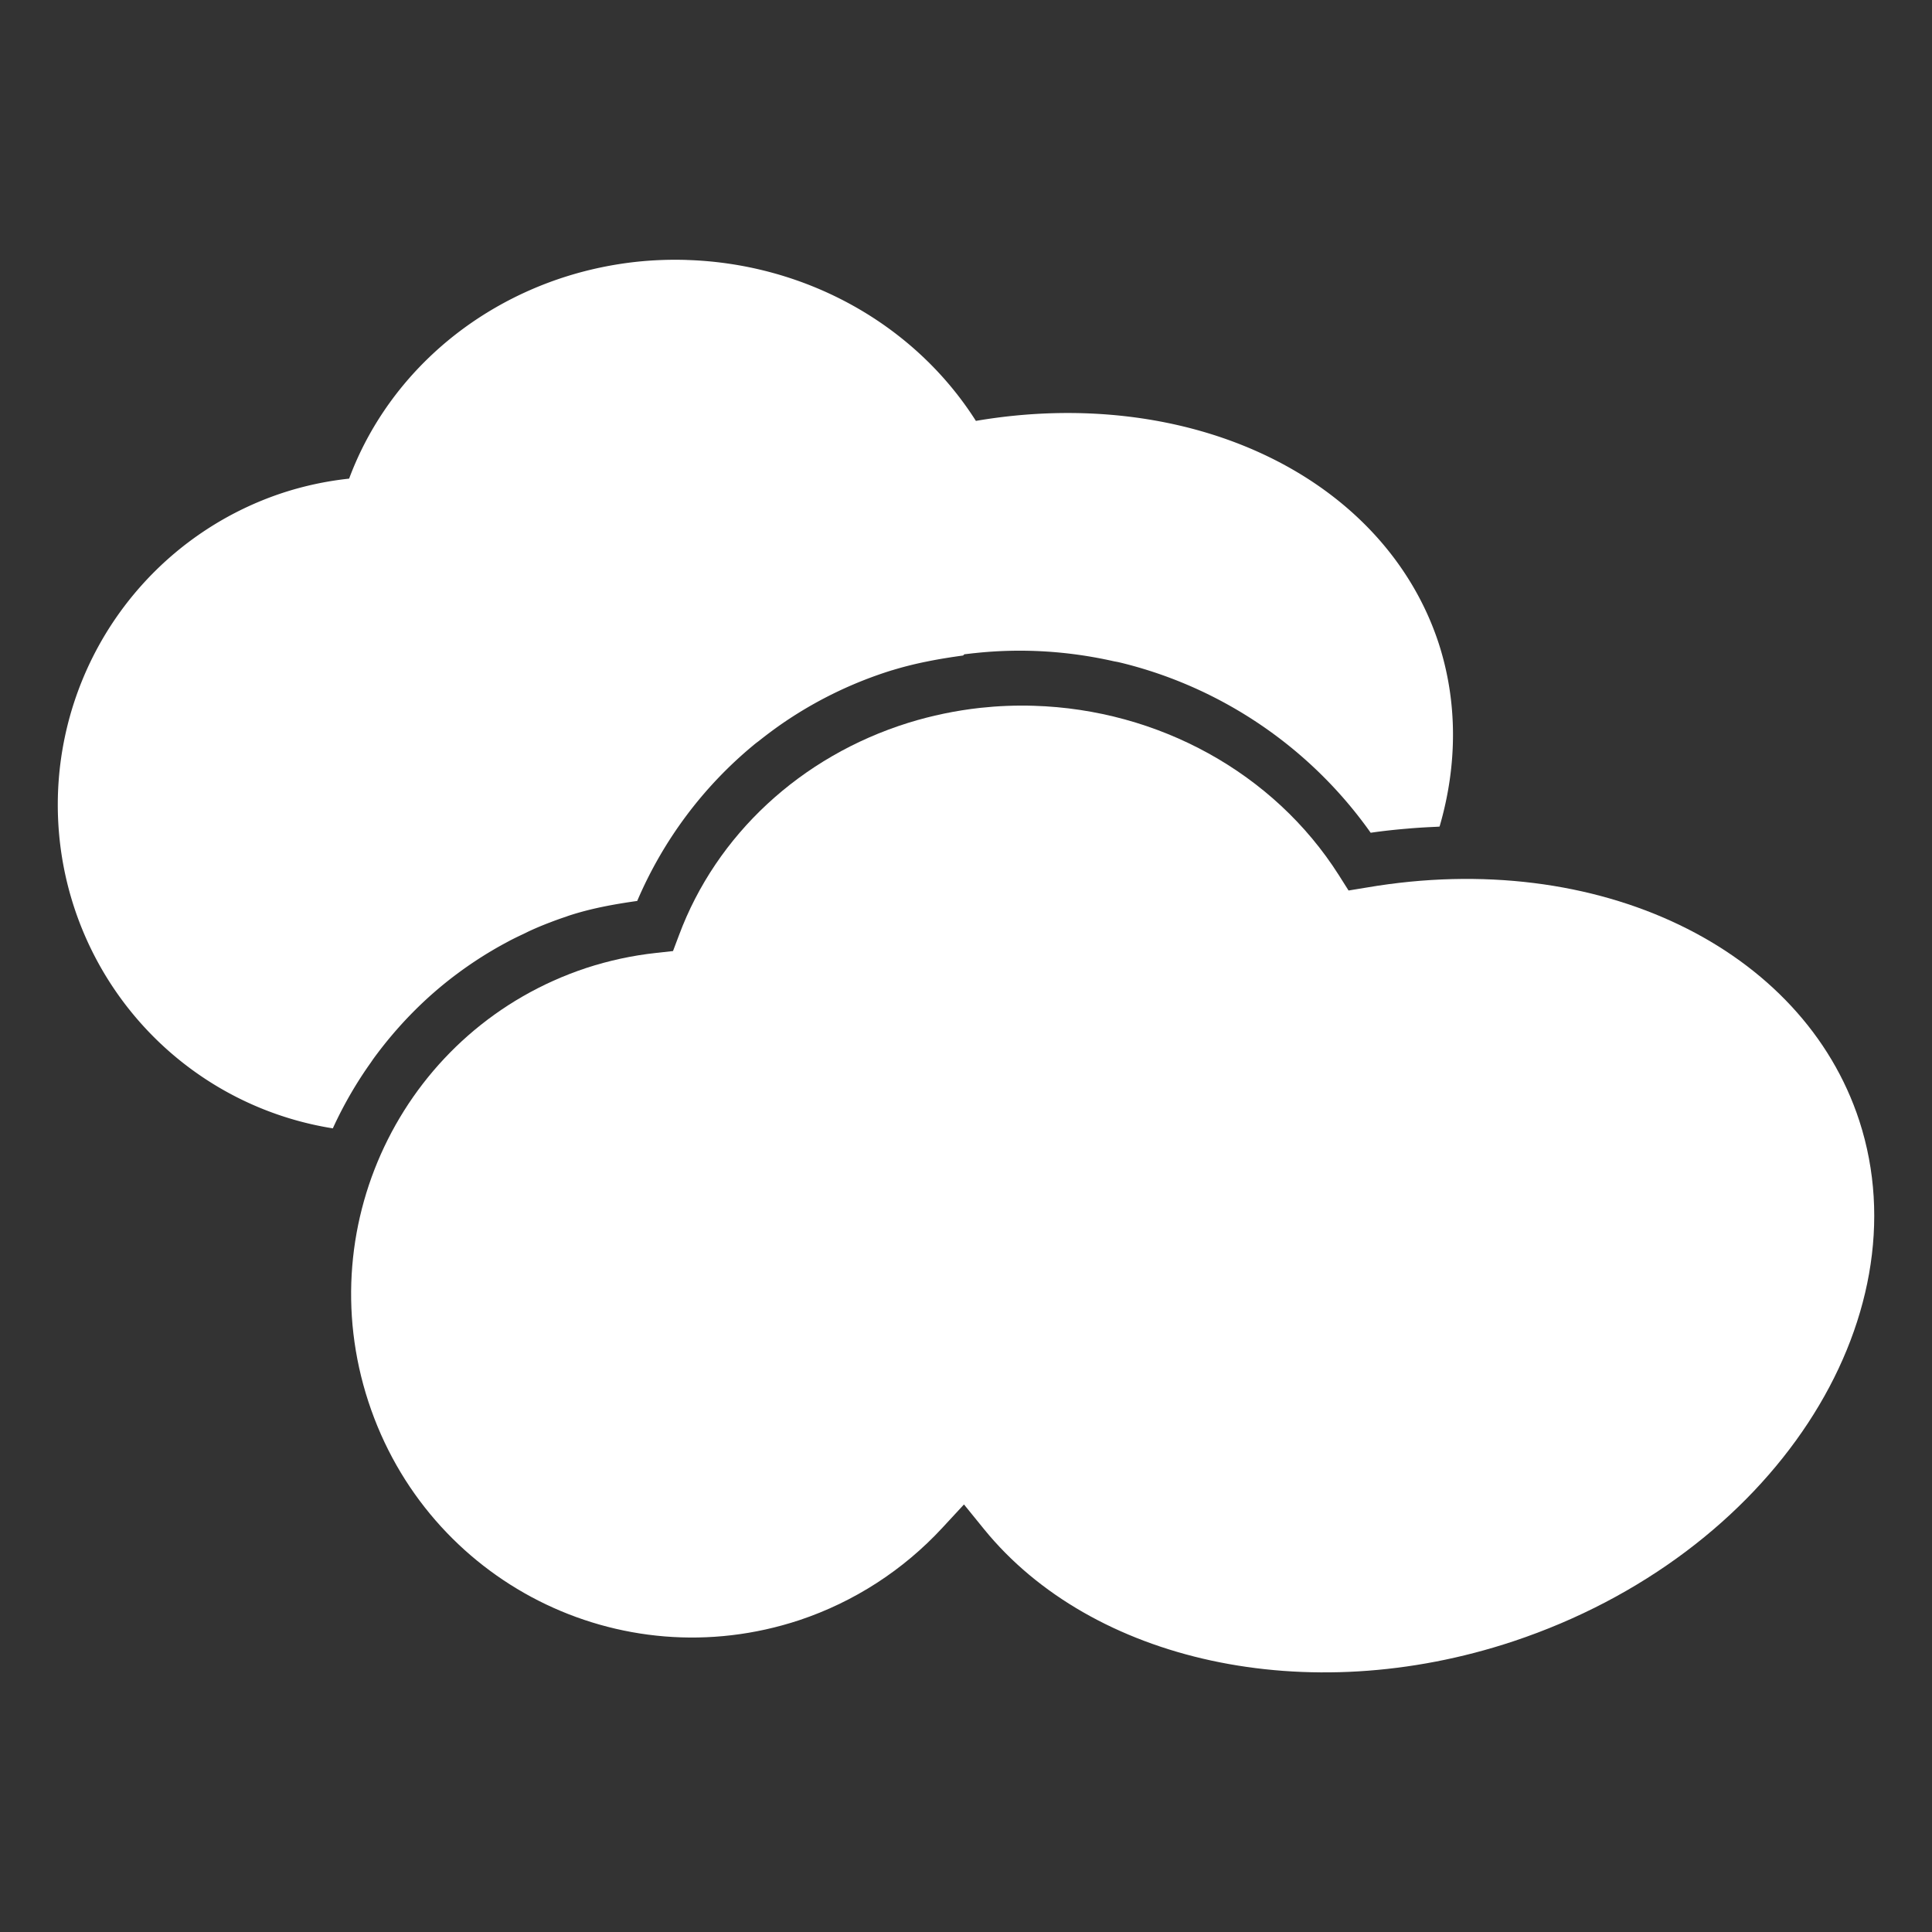 <?xml version="1.0" encoding="UTF-8"?>
<svg width="100" height="100" version="1.1" viewBox="0 0 26.458 26.458" xmlns="http://www.w3.org/2000/svg">
 <rect x="0" y="0" width="26.458" height="26.458" fill="#333333" stroke="none"/>
 <style type="text/css"><![CDATA[
     @keyframes floating {
       0%, 100% { transform: translateY(-.5%); -webkit-transform: translateY(-.5%) }
       50% { transform: translateY(3%); -webkit-transform: translateY(3%) }
     }     
     @keyframes wave {
       0%, 100% { transform: translateX(-1.5%); -webkit-transform: translateX(-1.5%) }
       50% { transform: translateX(1.9%); -webkit-transform: translateX(1.9%) }
     }          
   ]]></style>
 <g transform="matrix(.951 0 0 .951 .688 .649)" stroke-width="1.082" style="-webkit-animation:wave 4s normal ease-in infinite">
  <path d="m9.171 3.061a5.022 4.751 2.547 0 0-0.742 0.028 5.022 4.751 2.547 0 0-0.979 0.204 5.022 4.751 2.547 0 0-3.146 2.917 4.7 4.723 6.224 0 0-0.963 0.207 4.7 4.723 6.224 0 0-2.997 5.965 4.7 4.723 6.224 0 0 3.725 3.184c0.002-0.003 0.003-0.006 0.005-0.01 0.079-0.172 0.166-0.339 0.261-0.502 0.086-0.147 0.178-0.29 0.277-0.429 0.015-0.021 0.029-0.043 0.044-0.064 0.339-0.464 0.745-0.882 1.216-1.23 0.158-0.117 0.322-0.226 0.493-0.327 0.074-0.044 0.15-0.086 0.227-0.127 0.015-0.008 0.029-0.016 0.043-0.023 0.059-0.03 0.119-0.059 0.179-0.087 0.032-0.015 0.064-0.032 0.097-0.047 0.083-0.038 0.168-0.074 0.254-0.107 0.004-0.002 0.009-0.004 0.013-0.005 1.484e-4 -5.8e-5 3.683e-4 5.8e-5 5.167e-4 0 0.079-0.031 0.159-0.06 0.24-0.087 0.016-0.005 0.032-0.012 0.048-0.017 3.648e-4 -1.21e-4 6.683e-4 -3.96e-4 0.001-5.17e-4 0.32-0.105 0.652-0.165 0.985-0.212 0.373-0.873 0.947-1.642 1.674-2.243 0.006-0.005 0.011-0.01 0.017-0.014 1.87e-4 -1.54e-4 3.3e-4 -3.64e-4 5.17e-4 -5.17e-4 0.018-0.015 0.037-0.029 0.056-0.043 0.147-0.117 0.299-0.229 0.457-0.332 0.445-0.291 0.936-0.525 1.463-0.689h0.002c0.166-0.051 0.335-0.093 0.506-0.127 0.171-0.035 0.344-0.062 0.517-0.086h5.17e-4l0.017-0.017 5.17e-4 -5.167e-4 0.137-0.016h0.004c0.685-0.075 1.36-0.03 2.005 0.115 0.022 0.005 0.045 0.008 0.068 0.013 1.64e-4 3.87e-5 3.53e-4 -3.89e-5 5.17e-4 0 0.133 0.031 0.264 0.067 0.394 0.107 1.302 0.401 2.448 1.226 3.243 2.351 0.184-0.027 0.366-0.046 0.548-0.061 0.135-0.012 0.269-0.019 0.404-0.025 0.013-6.05e-4 0.027-2e-3 0.04-0.003a5.246 6.59 70.929 0 0-0.011-2.634 5.246 6.59 70.929 0 0-6.666-3.208 5.022 4.751 2.547 0 0-4.158-2.317z" fill="#fff" style="paint-order:normal"/>
  <g style="-webkit-animation:floating 3s normal linear infinite">
   <path d="m14.164 9.481c-0.256-0.008-0.514 0.002-0.773 0.03-0.351 0.039-0.698 0.111-1.034 0.215-1.551 0.484-2.766 1.616-3.303 3.059l-0.086 0.228-0.244 0.027c-0.342 0.037-0.678 0.11-1.006 0.217-2.585 0.857-3.987 3.646-3.137 6.244 0.85 2.598 3.622 4.002 6.207 3.147 0.786-0.262 1.495-0.72 2.059-1.33l0.311-0.336 0.289 0.356c1.549 1.906 4.645 2.603 7.621 1.615 3.743-1.247 5.914-4.636 4.983-7.496-0.809-2.479-3.749-3.93-7.093-3.359l-0.262 0.043-0.141-0.223c-0.935-1.473-2.6-2.383-4.391-2.437z" fill="#fff" stroke-width="1.114" style="paint-order:normal"/>
  </g>
 </g>
</svg>
